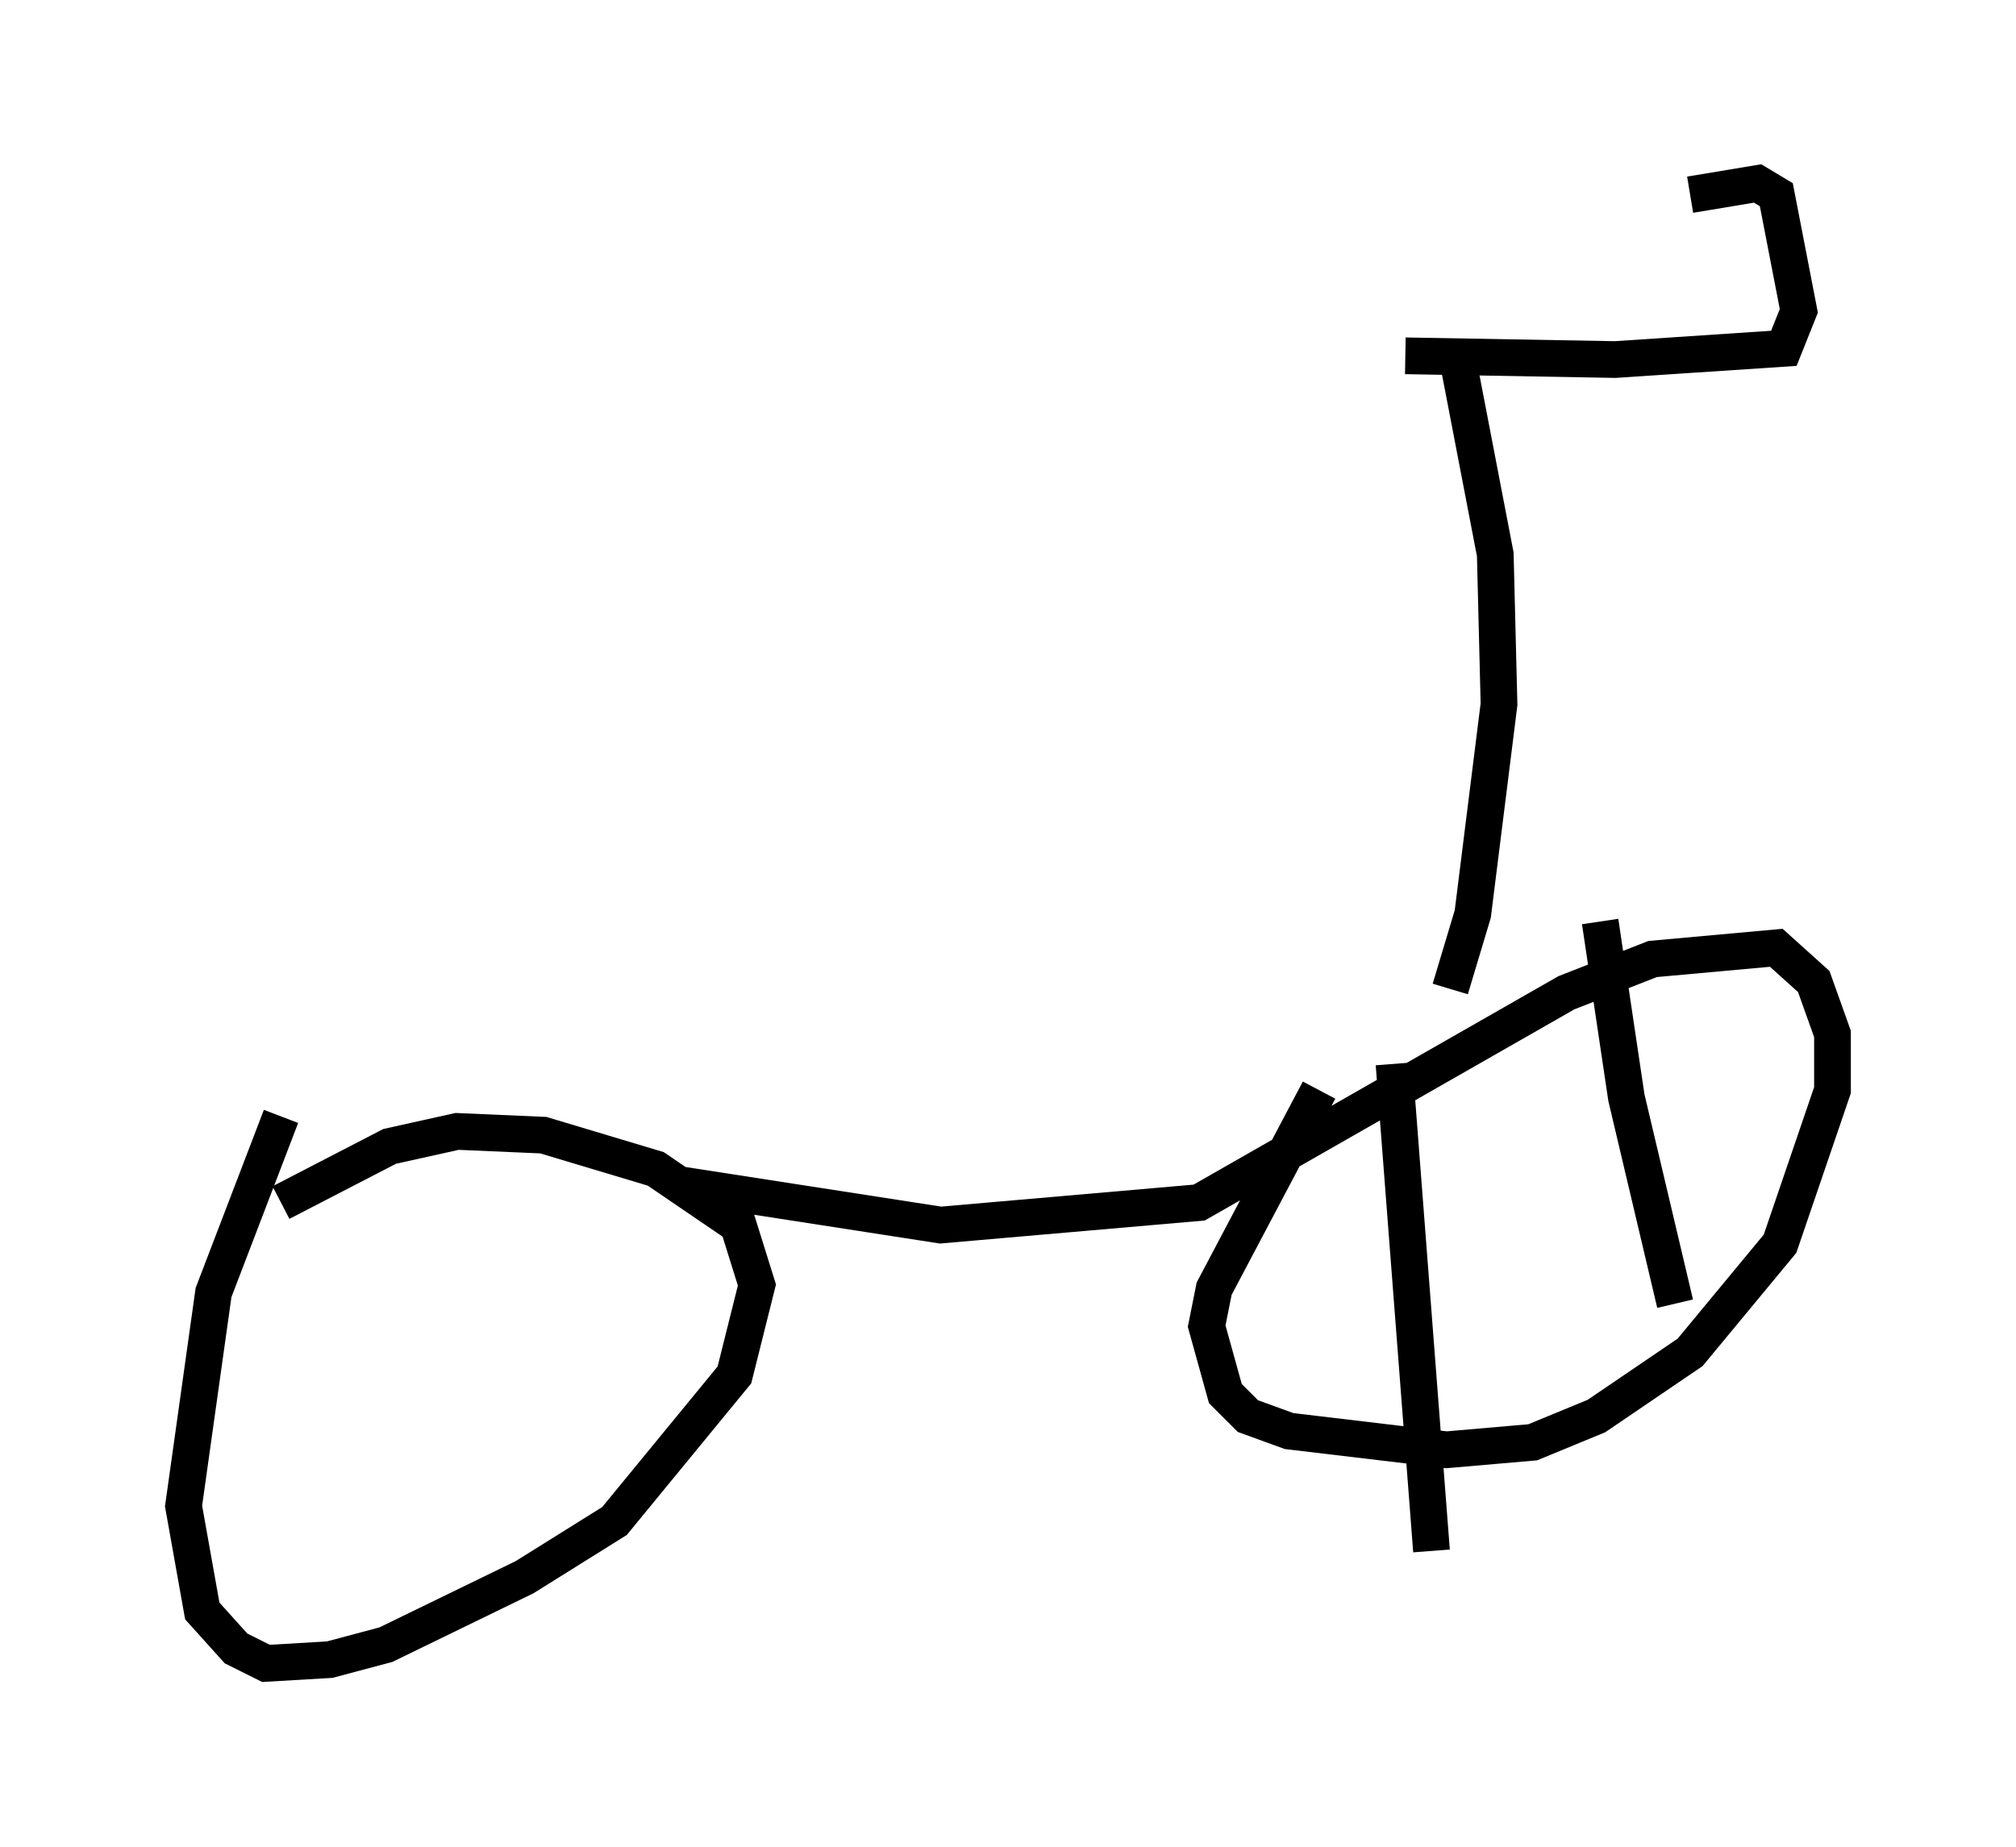 <?xml version="1.0" encoding="utf-8" ?>
<svg baseProfile="full" height="50.323" version="1.1" width="54.917" xmlns="http://www.w3.org/2000/svg" xmlns:ev="http://www.w3.org/2001/xml-events" xmlns:xlink="http://www.w3.org/1999/xlink"><defs /><rect fill="white" height="50.323" width="54.917" x="0" y="0" /><path d="M5.51, 34.298 m2.144, -1.531 l2.96, -1.531 1.838, -0.408 l2.348, 0.102 3.063, 0.919 l2.246, 1.531 0.51, 1.633 l-0.613, 2.45 -3.267, 3.981 l-2.45, 1.531 -3.777, 1.838 l-1.531, 0.408 -1.735, 0.102 l-0.817, -0.408 -0.919, -1.021 l-0.51, -2.858 0.817, -5.819 l1.838, -4.798 m10.719, 1.838 l7.248, 1.123 7.044, -0.613 l10.004, -5.717 2.348, -0.919 l3.369, -0.306 1.021, 0.919 l0.51, 1.429 0.0, 1.531 l-1.429, 4.185 -2.45, 2.96 l-2.552, 1.735 -1.735, 0.715 l-2.348, 0.204 -4.288, -0.51 l-1.123, -0.408 -0.613, -0.613 l-0.51, -1.838 0.204, -1.021 l2.858, -5.41 m2.042, -0.715 l1.021, 13.271 m4.594, -17.15 l0.715, 4.798 1.327, 5.615 m1.429, 2.756 l0.0, 0.0 m-7.554, -11.331 l0.613, -2.042 0.715, -5.717 l-0.102, -4.083 -1.021, -5.308 m-1.429, -0.102 l5.717, 0.102 4.594, -0.306 l0.408, -1.021 -0.613, -3.165 l-0.51, -0.306 -1.838, 0.306 " fill="none" stroke="black" stroke-width="1" /></svg>